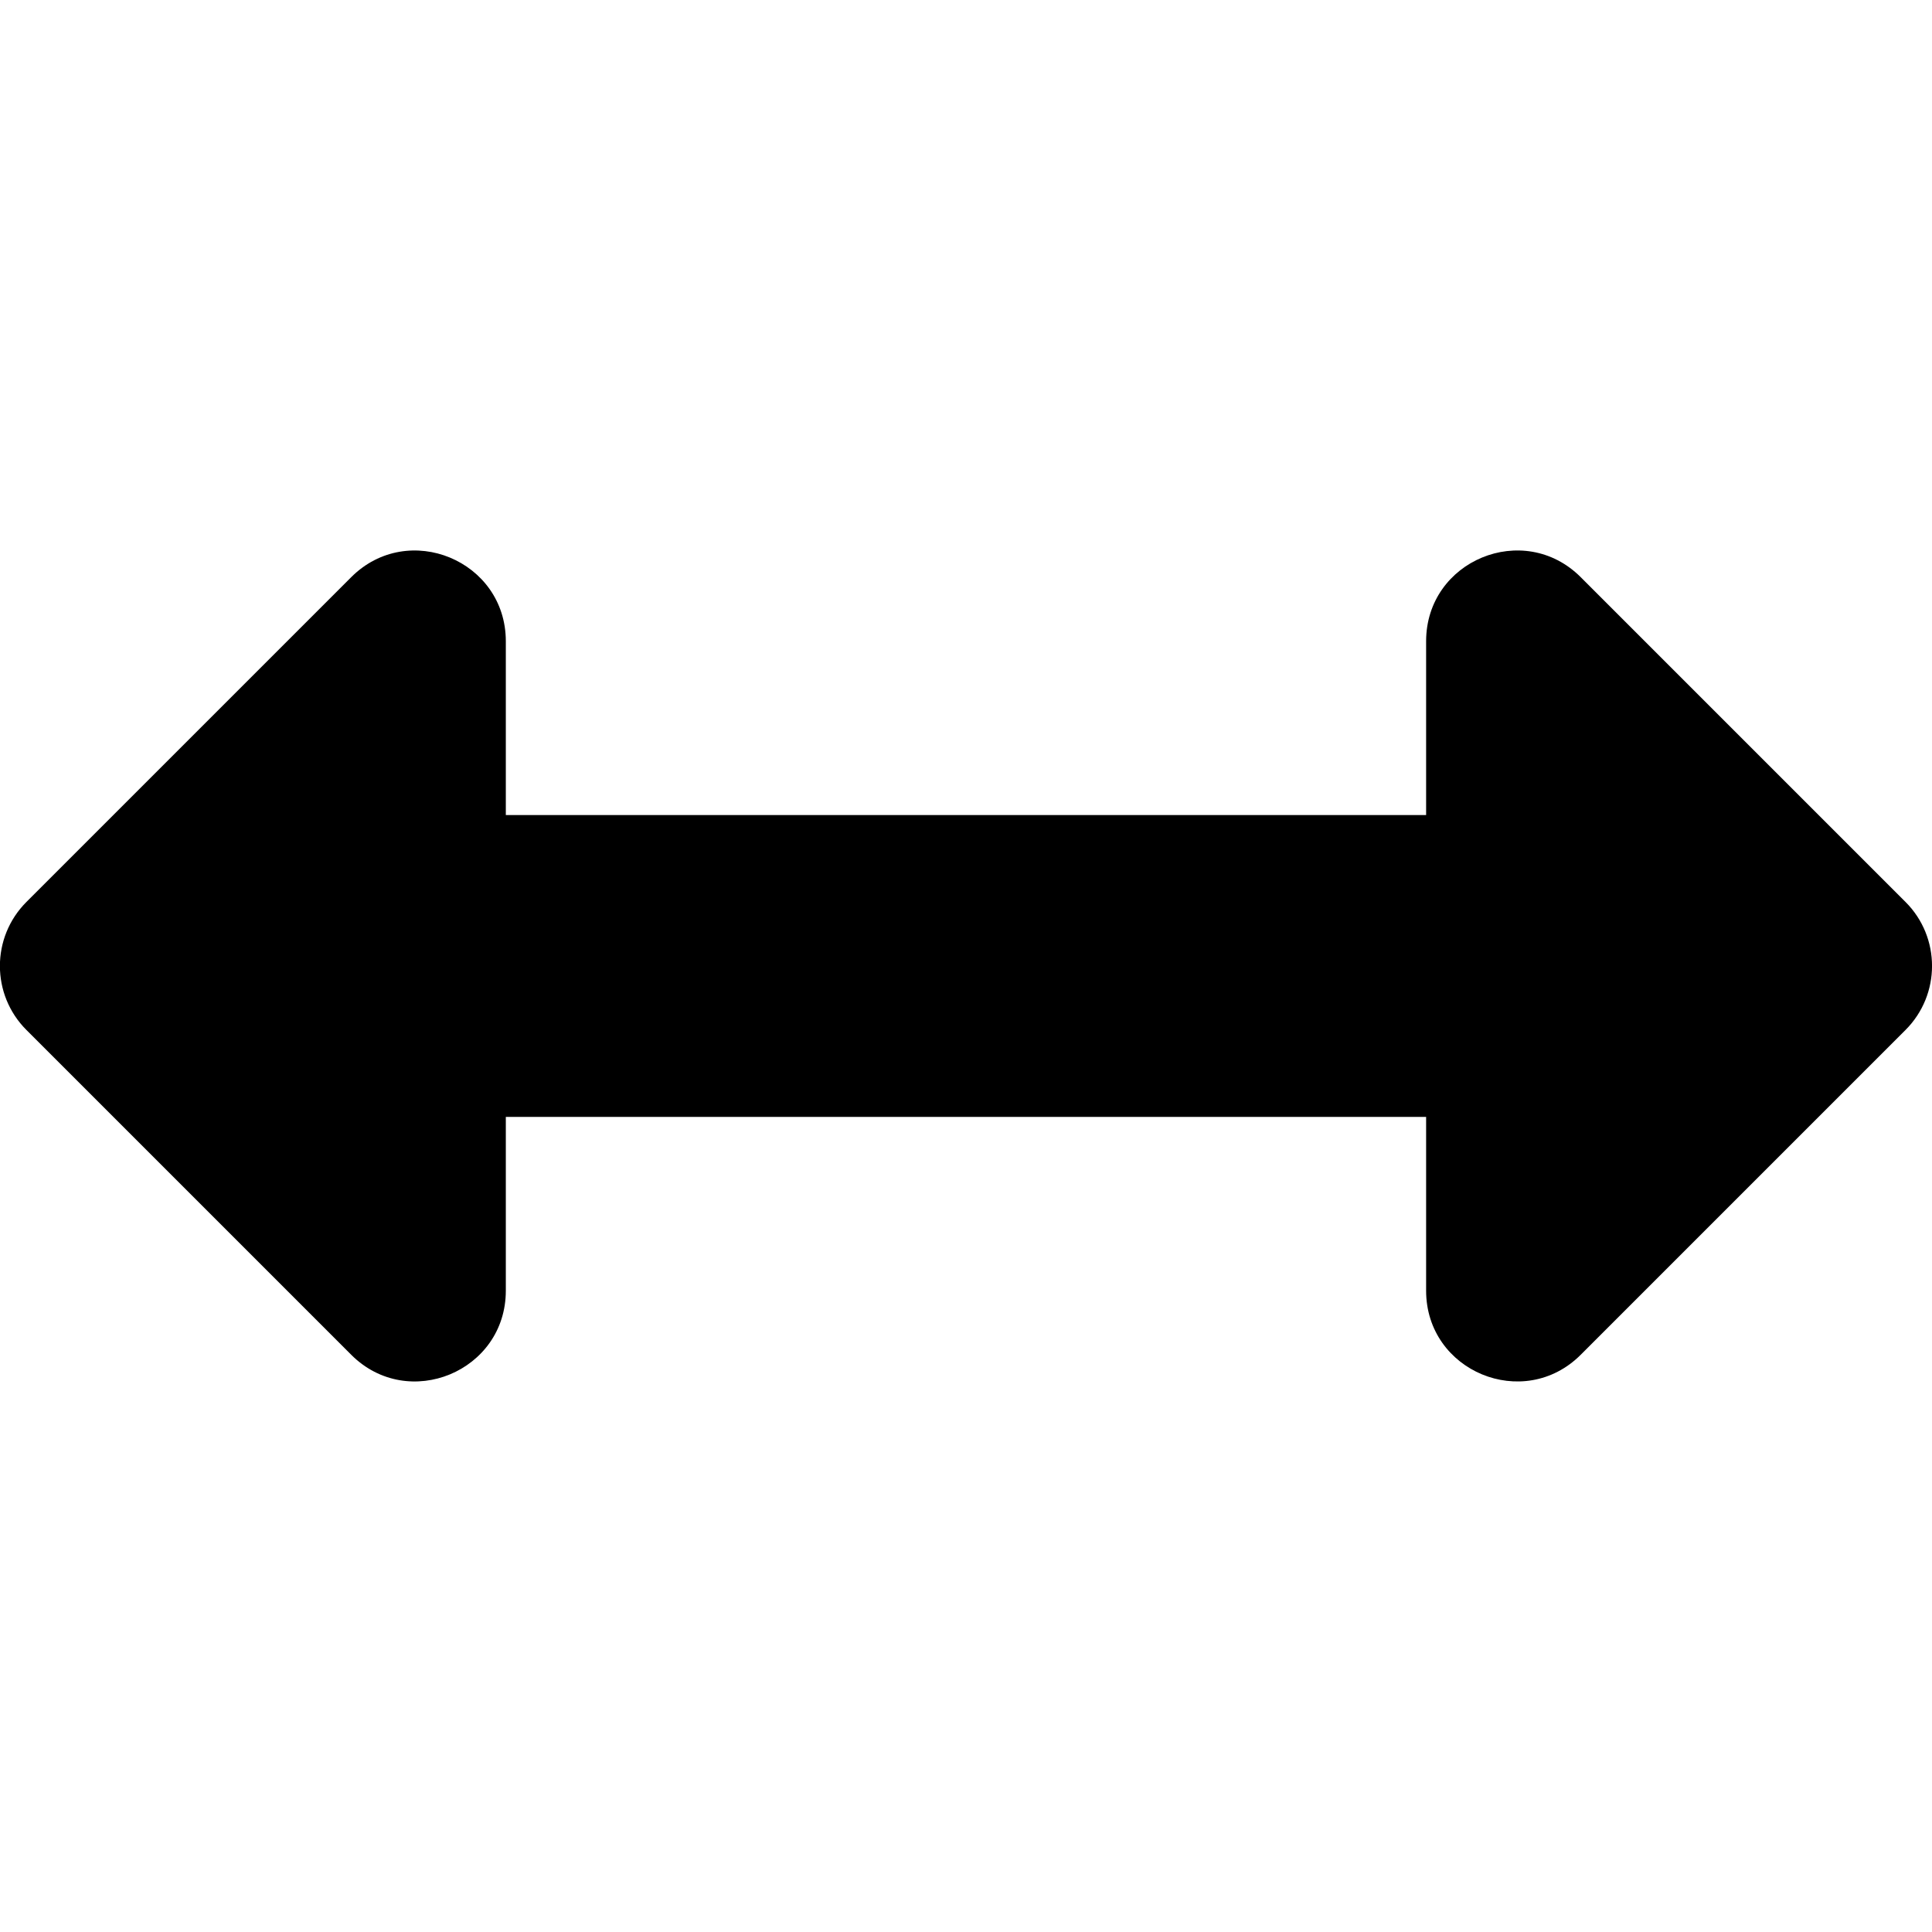 <!-- Generated by IcoMoon.io -->
<svg version="1.1" xmlns="http://www.w3.org/2000/svg" width="32" height="32" viewBox="0 0 32 32">
<title>arrows-alt-h</title>
<path d="M23.621 10.621v2.879h-15.243v-2.879c0-1.336-1.616-2.006-2.561-1.061l-5.379 5.379c-0.586 0.586-0.586 1.535 0 2.121l5.379 5.379c0.945 0.945 2.561 0.276 2.561-1.061v-2.879h15.243v2.879c0 1.336 1.616 2.006 2.561 1.061l5.379-5.379c0.586-0.586 0.586-1.536 0-2.121l-5.379-5.379c-0.945-0.945-2.561-0.276-2.561 1.061z"></path>
</svg>
